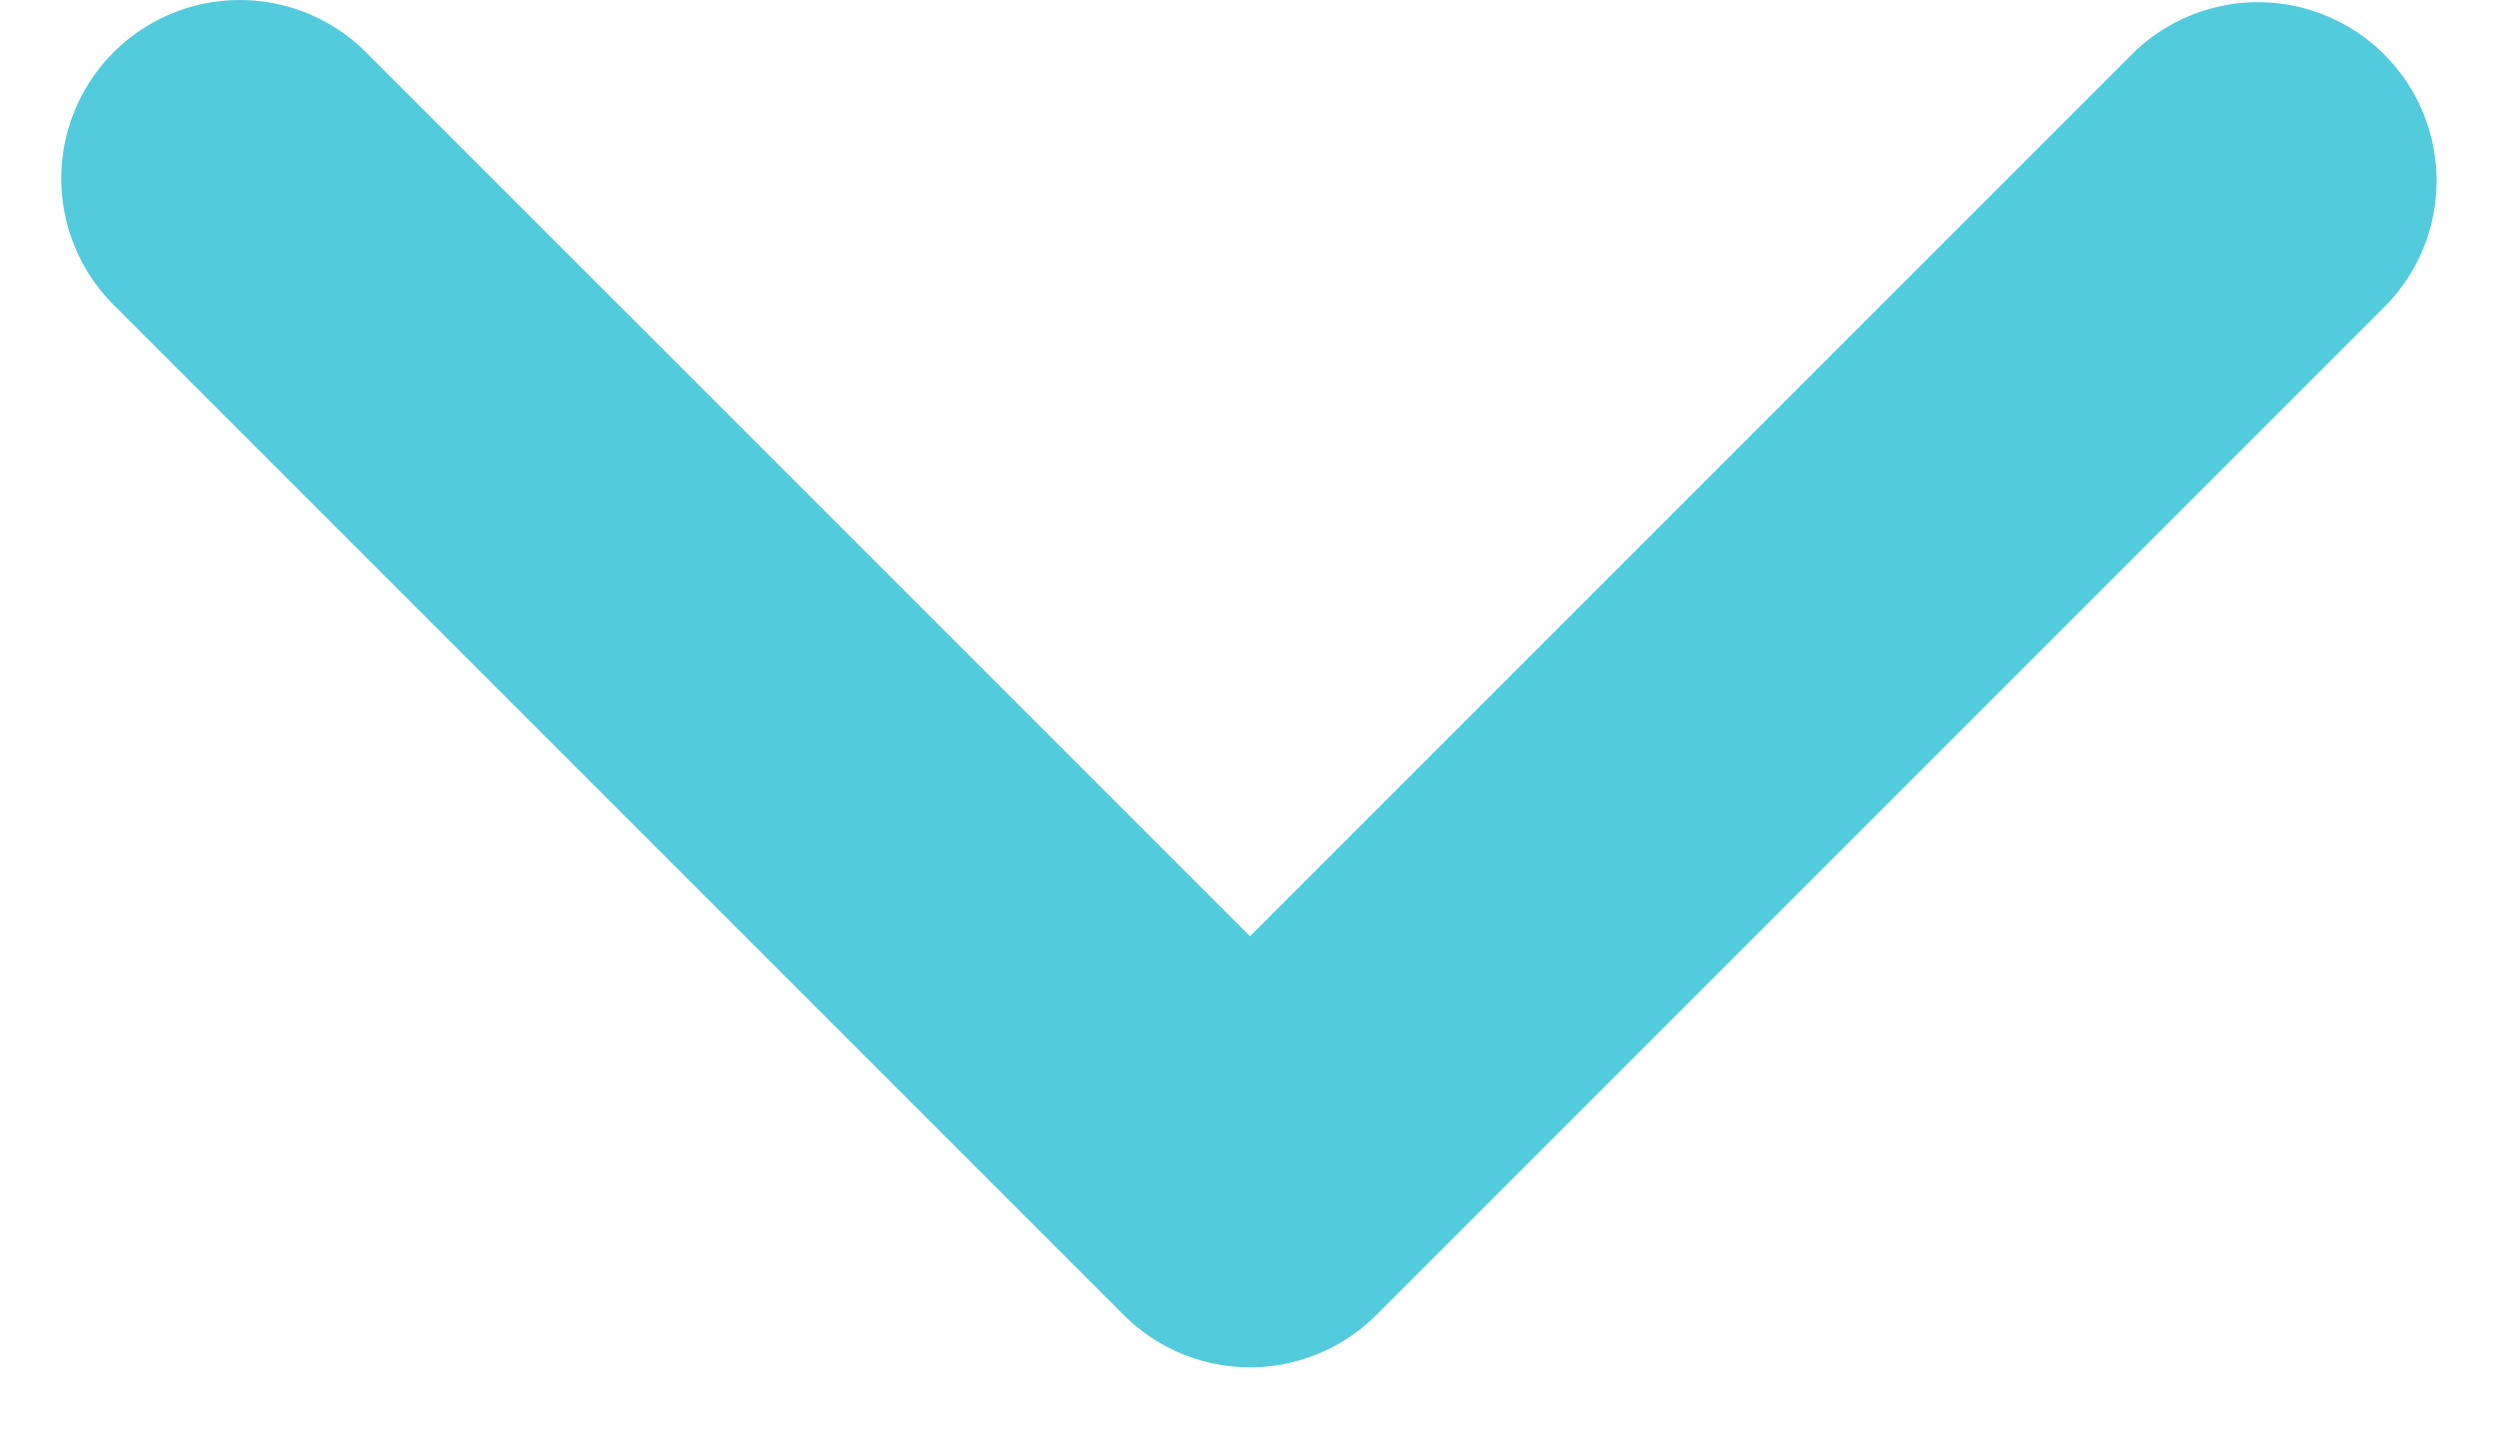 <svg xmlns="http://www.w3.org/2000/svg" width="14" height="8" viewBox="0 0 14 8"><g><g><path fill="#52ccdd" d="M.636.293a1 1 0 0 1 1.414 0L7 5.243l4.95-4.95a1 1 0 0 1 1.414 1.414L7.707 7.364a1 1 0 0 1-1.414 0L.636 1.707a1 1 0 0 1 0-1.414z"/></g></g></svg>